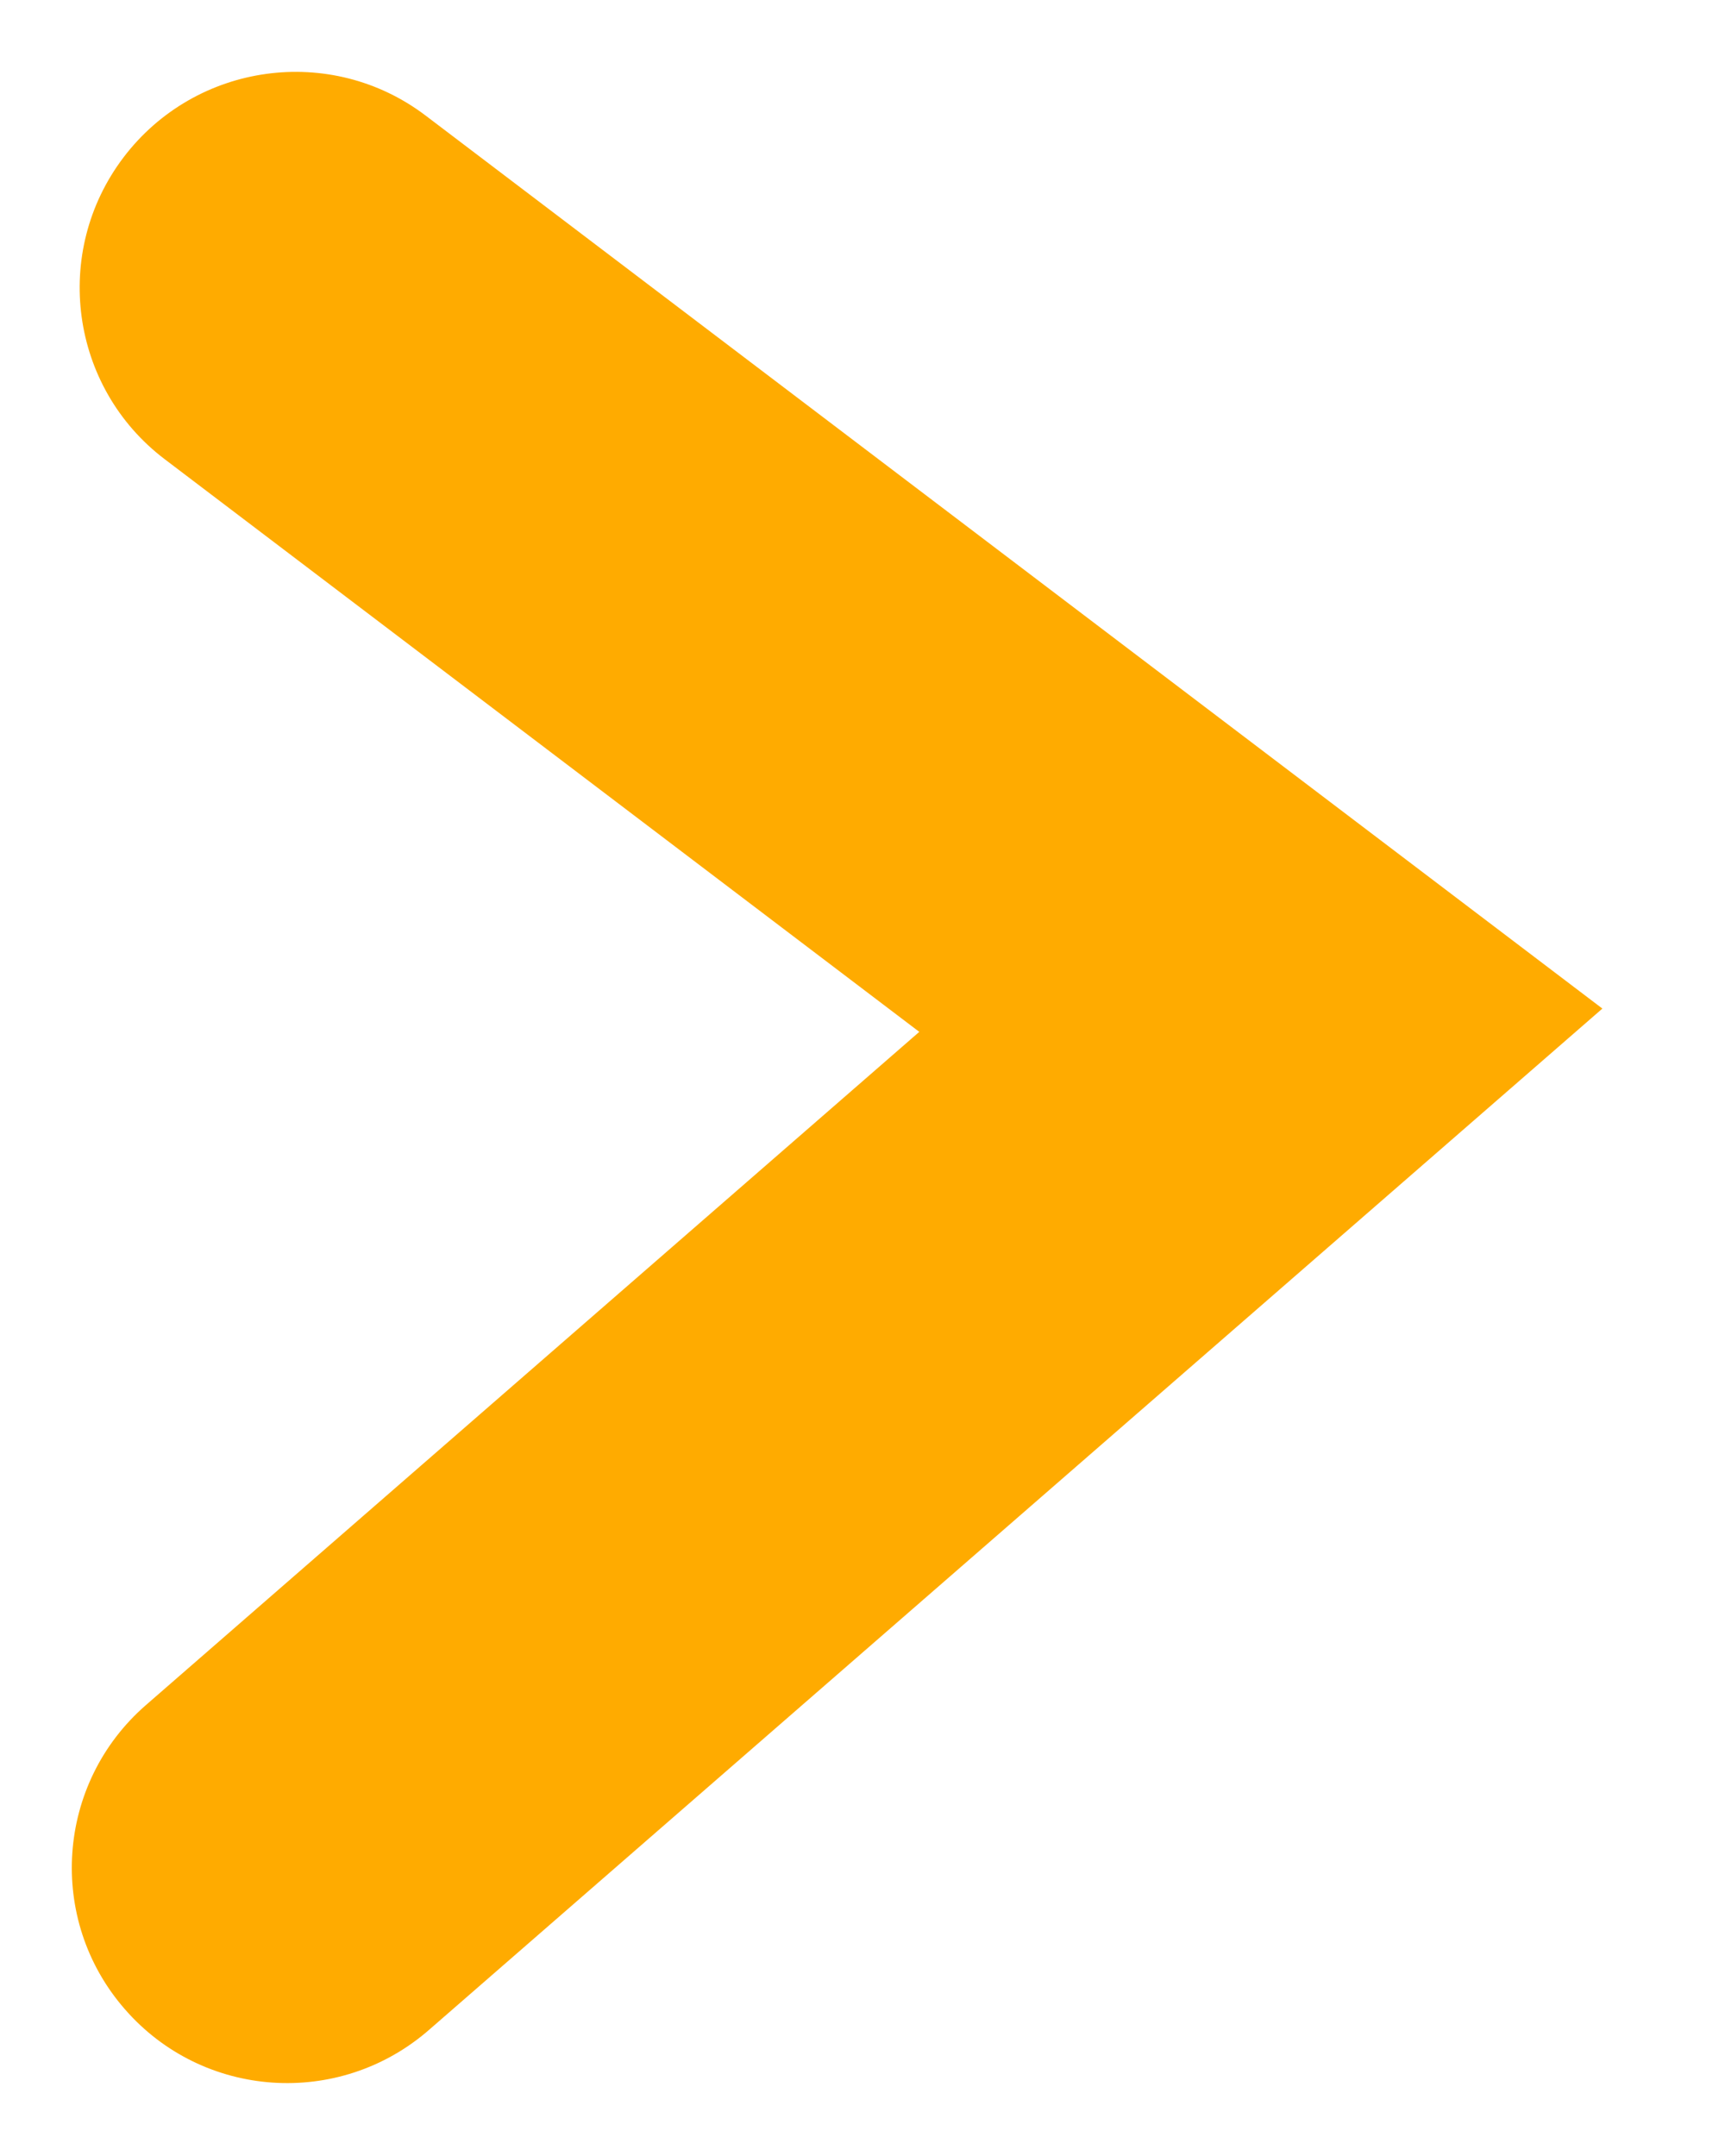 <svg width="12" height="15" viewBox="0 0 12 15" fill="none" xmlns="http://www.w3.org/2000/svg">
<path fill-rule="evenodd" clip-rule="evenodd" d="M0.868 13.978C1.411 14.603 2.358 14.668 2.984 14.123L11.147 7.017L2.962 0.805C2.303 0.304 1.362 0.434 0.86 1.094C0.359 1.754 0.487 2.695 1.146 3.195L6.395 7.179L1.016 11.862C0.39 12.406 0.324 13.354 0.868 13.978Z" fill="#FFAB00"/>
</svg>
